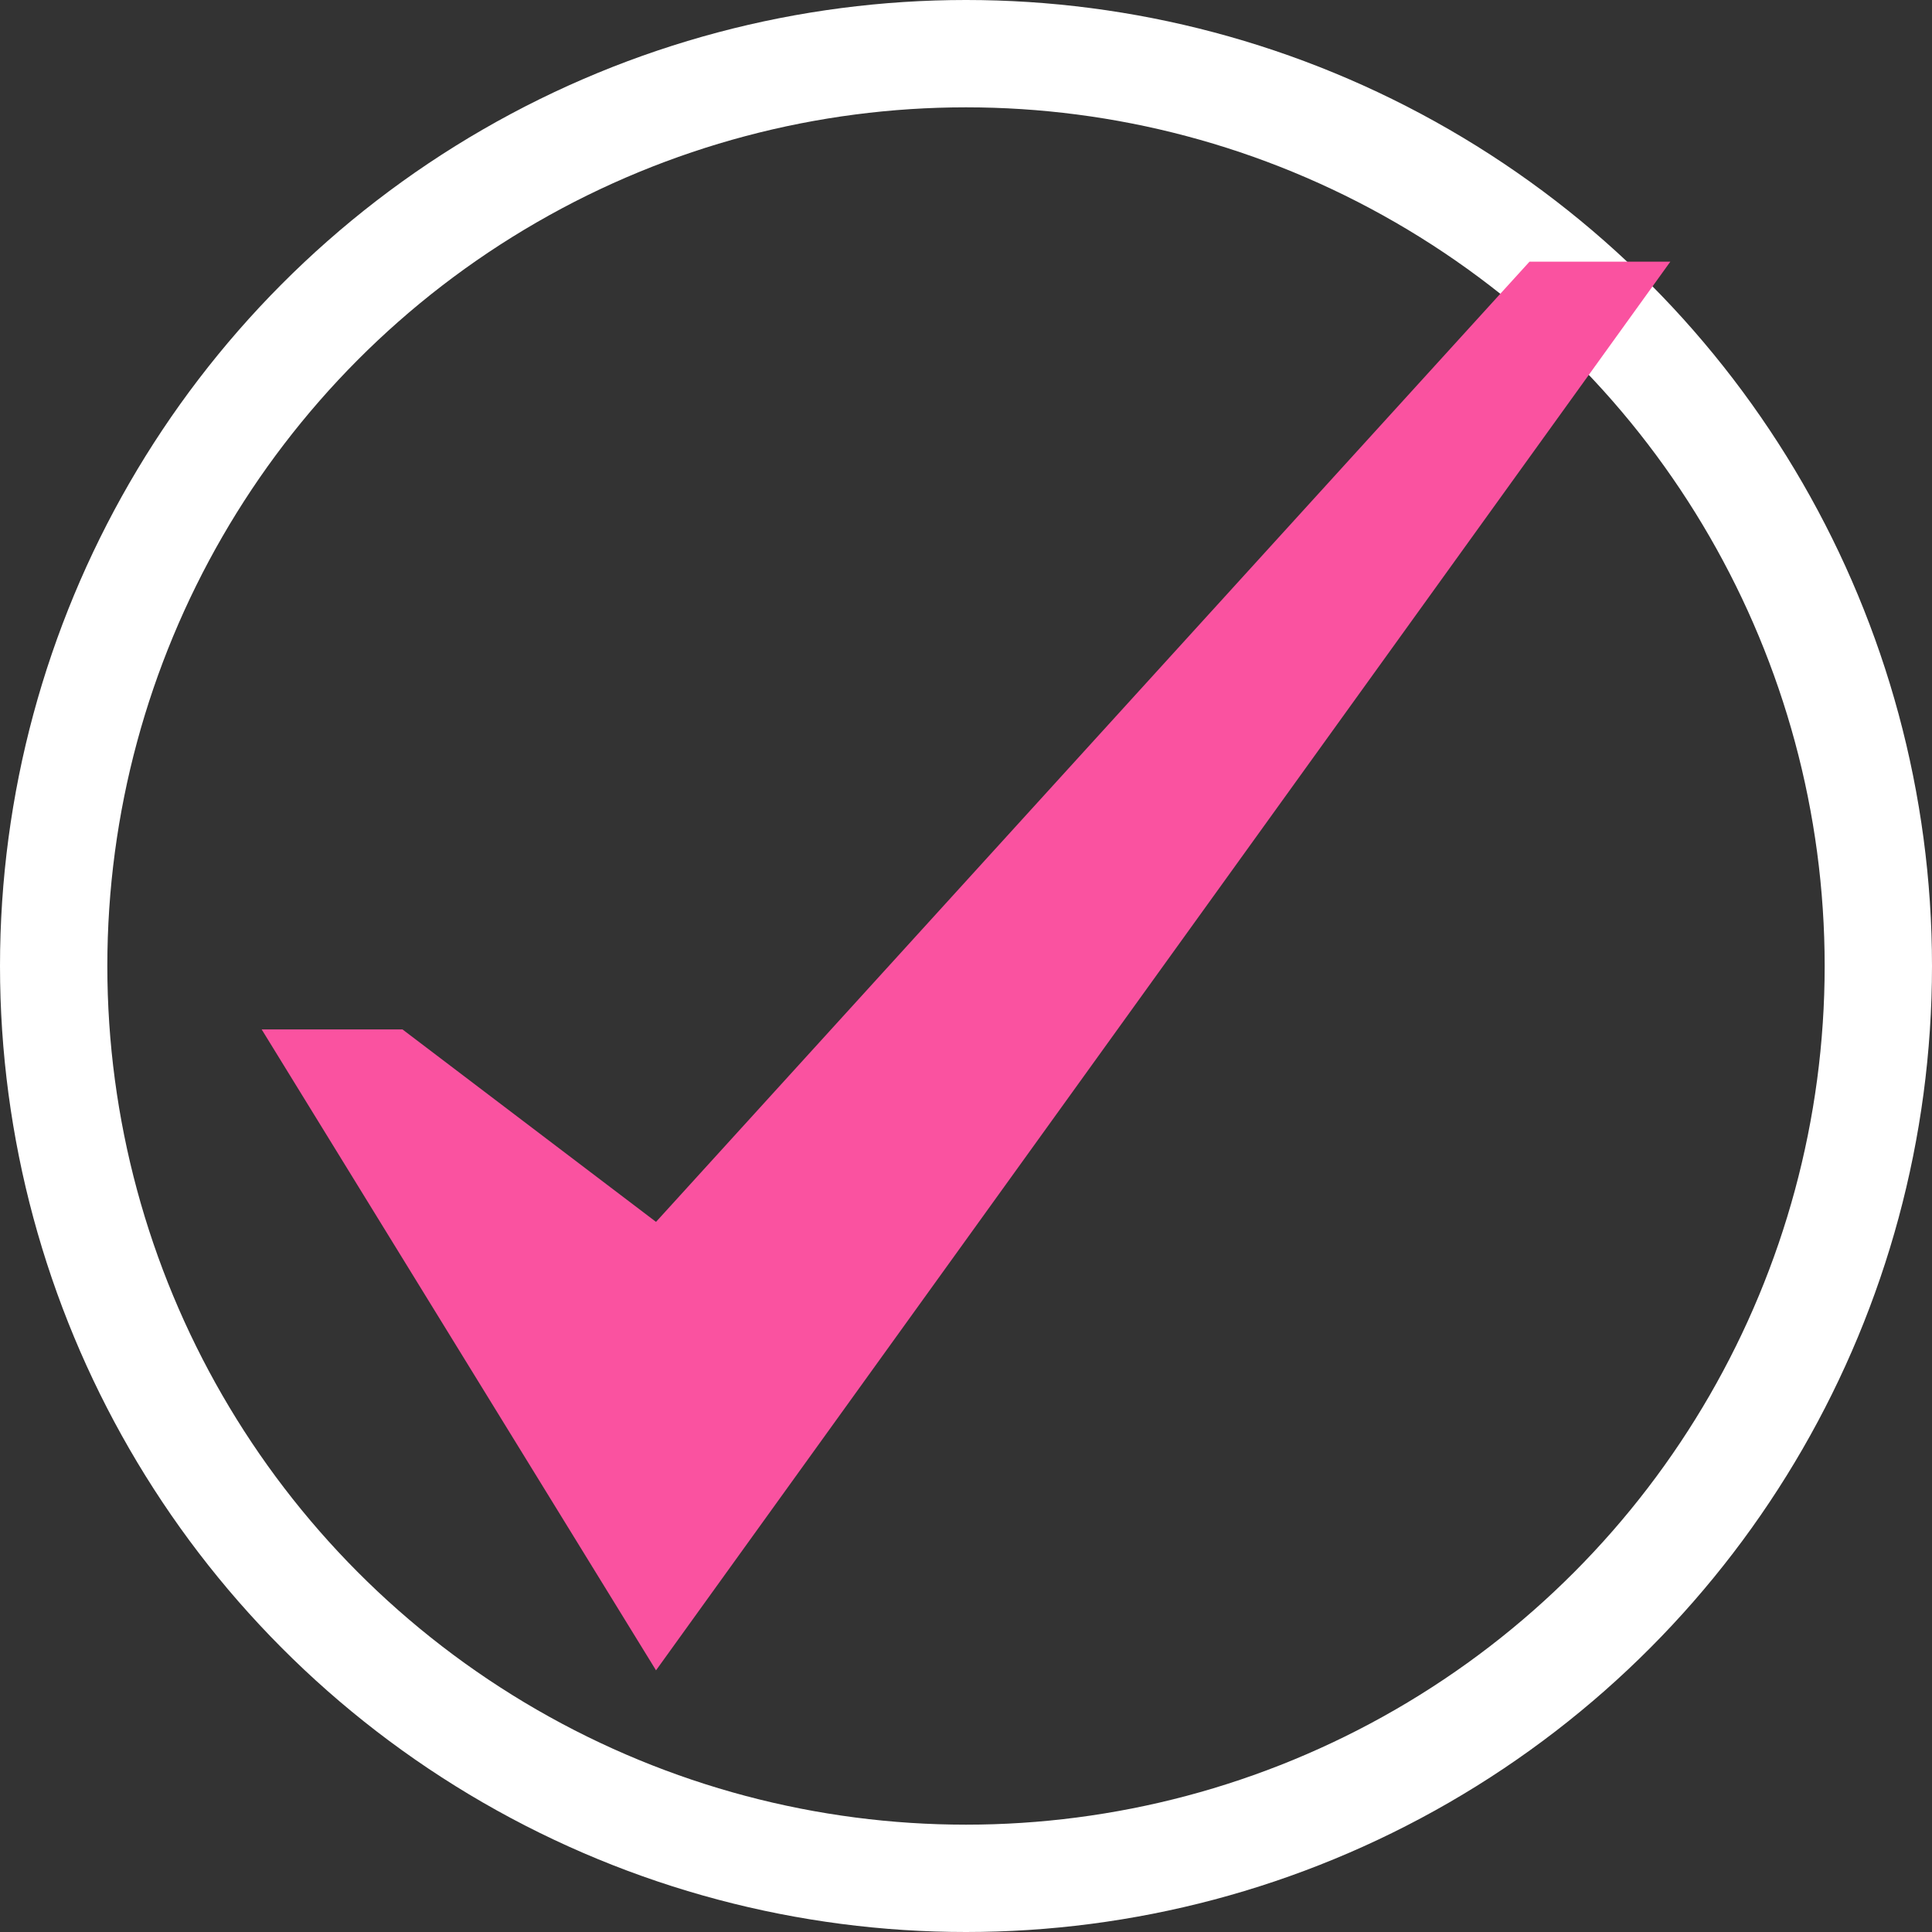 <svg width="18" height="18" viewBox="0 0 18 18" fill="none" xmlns="http://www.w3.org/2000/svg">
<rect x="0" y="0" width="18" height="18" fill="#333333" stroke="none"/>
<circle cx="9" cy="9" r="8.5" stroke="white"/>
<path d="M14.25 2.438L6.112 11.384L3.75 9.591H2.438L6.112 15.562L15.562 2.438H14.25Z" fill="#FA52A0"/>
</svg>
